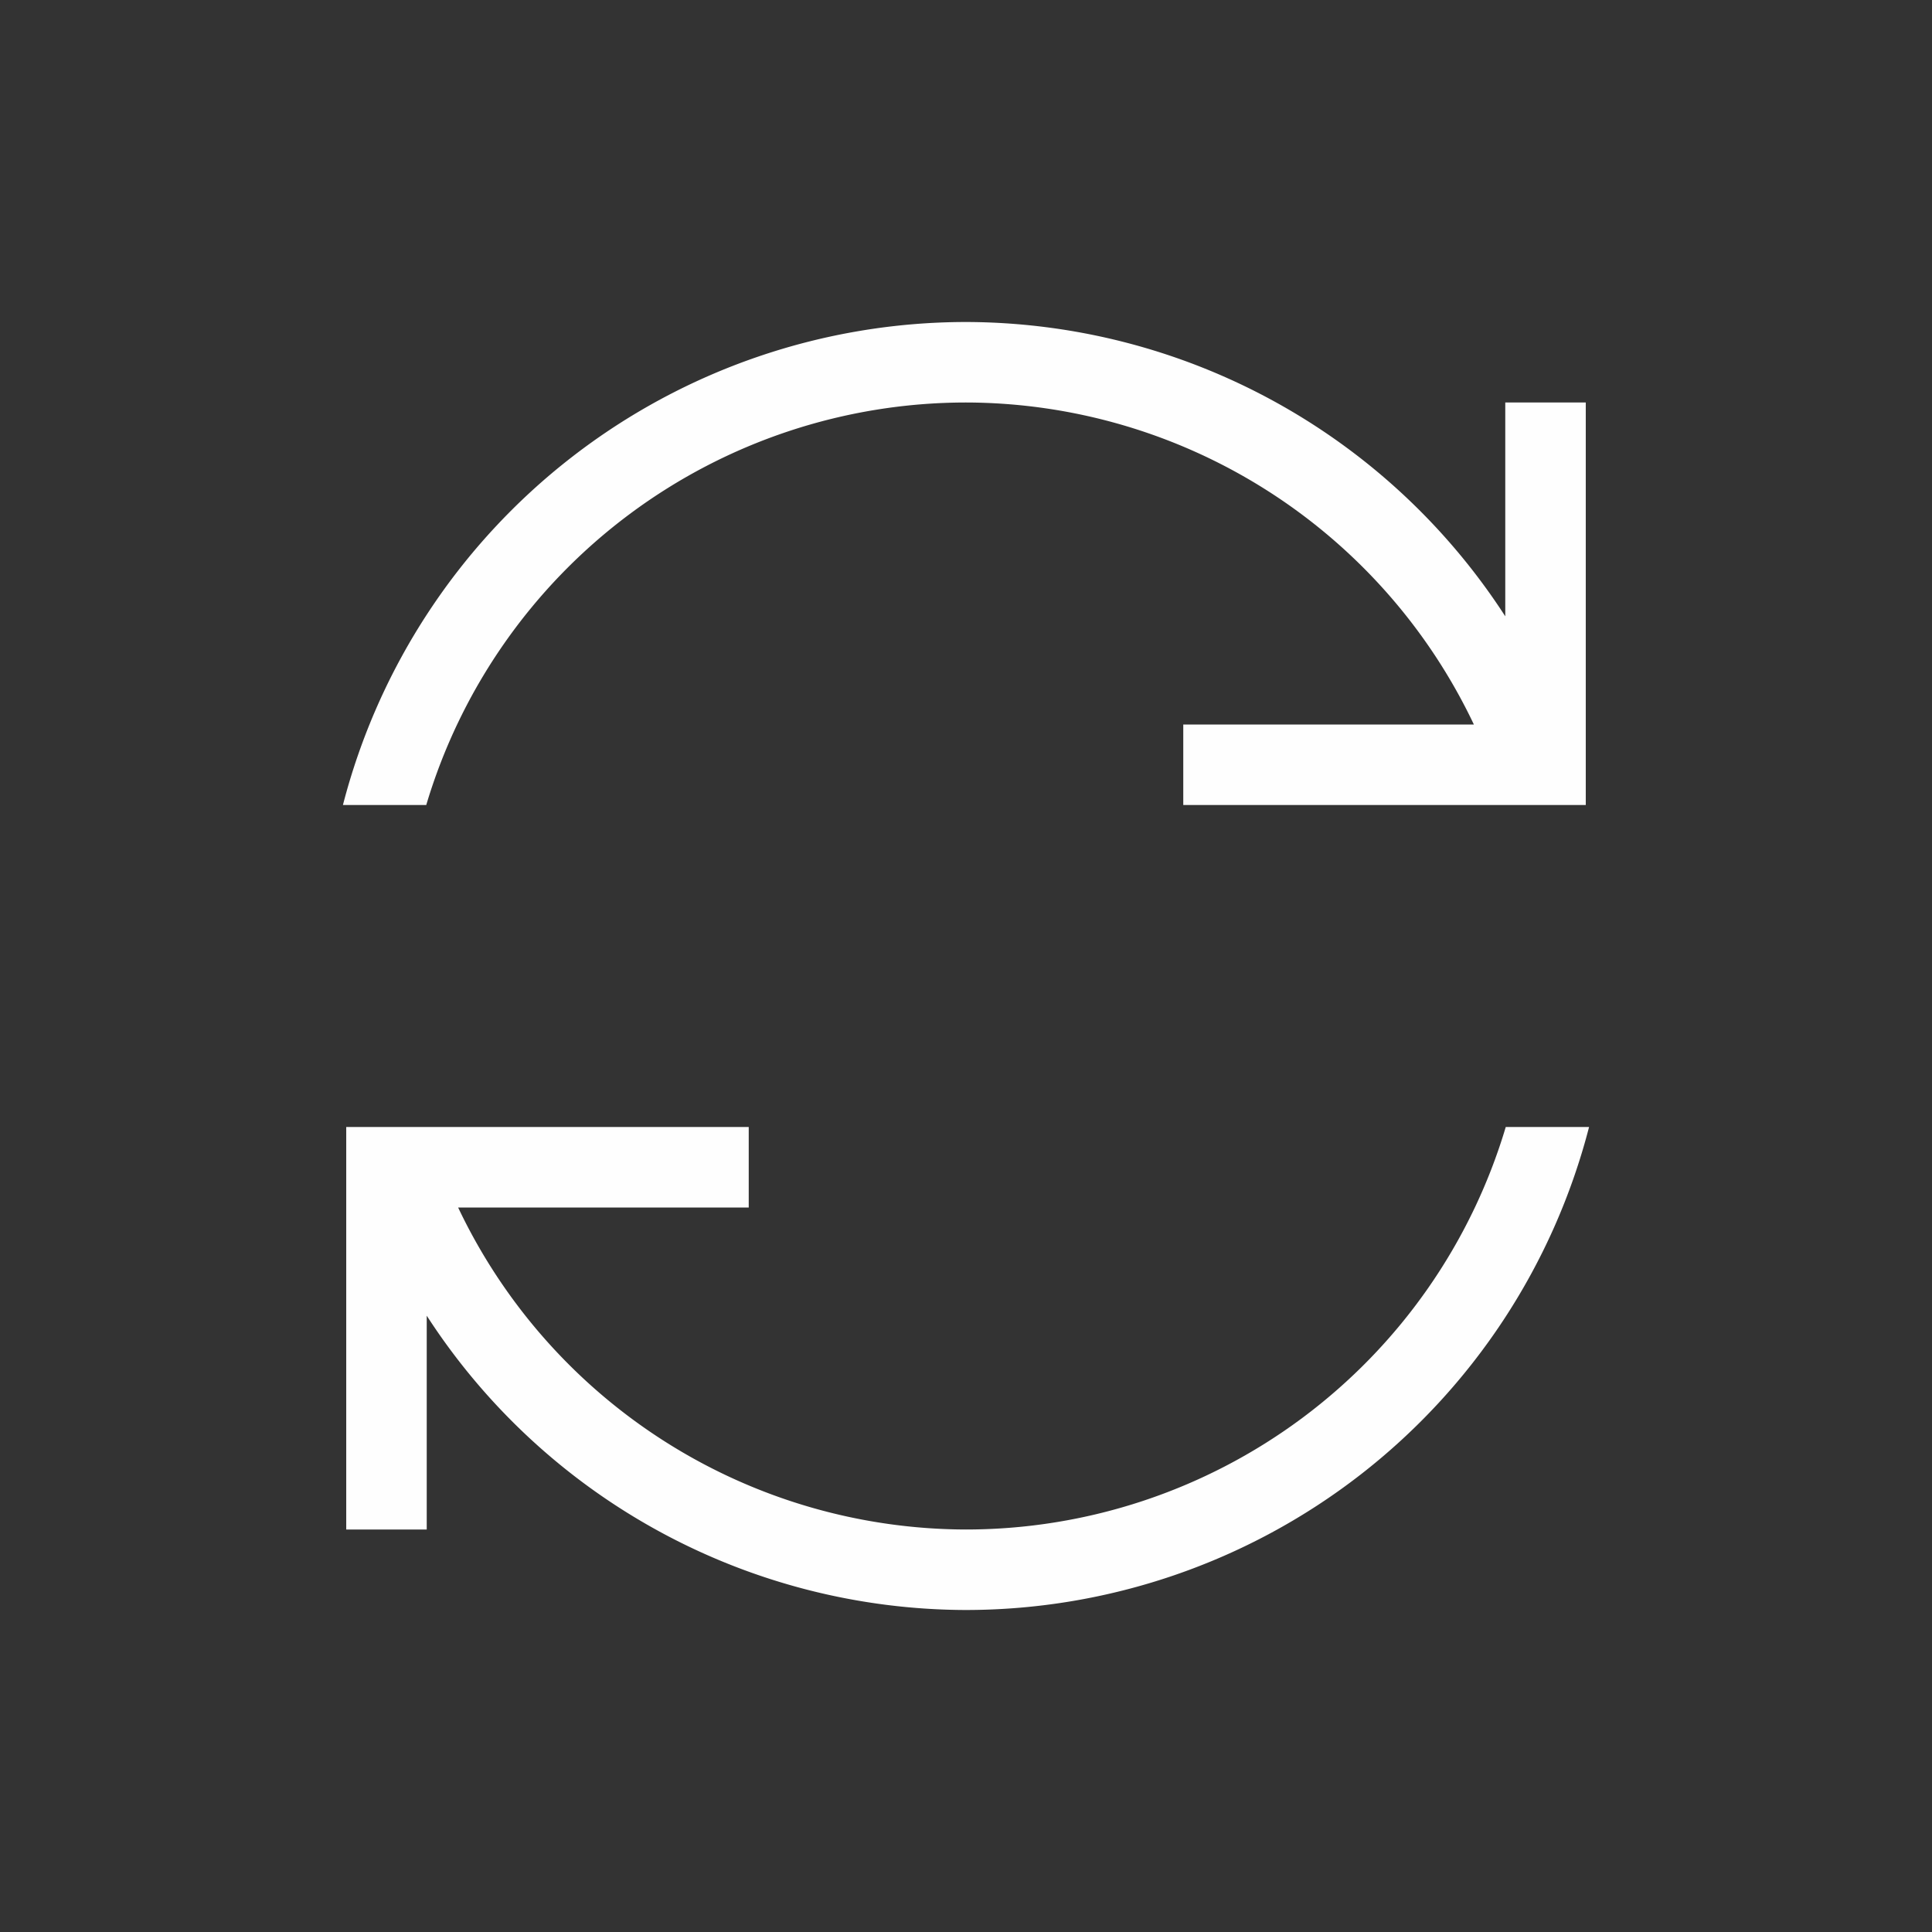 <svg xmlns="http://www.w3.org/2000/svg" viewBox="0 0 24 24">
  <rect x="0" y="0" width="24" height="24" fill="#333333" stroke="none"/>
  <defs id="defs3051">
    <style type="text/css" id="current-color-scheme">
      .ColorScheme-Text {
        color:#fefefe;
      }
      </style>
  </defs>
 <path style="fill:currentColor;fill-opacity:1;stroke:none" 
     d="M 12 4 A 8 8 0 0 0 4.26 10 L 5.295 10 A 7 7 0 0 1 12 5 A 7 7 0 0 1 18.309 9 L 14.699 9 L 14.699 10 L 18.701 10 L 19.699 10 L 19.699 9.887 L 19.699 9 L 19.699 5 L 18.699 5 L 18.699 7.656 A 8 8 0 0 0 12 4 z M 4.301 14 L 4.301 14.113 L 4.301 15 L 4.301 19 L 5.301 19 L 5.301 16.344 A 8 8 0 0 0 12 20 A 8 8 0 0 0 19.74 14 L 18.705 14 A 7 7 0 0 1 12 19 A 7 7 0 0 1 5.691 15 L 9.301 15 L 9.301 14 L 5.301 14 L 5.299 14 L 4.301 14 z "
     class="ColorScheme-Text"
     />
</svg>
